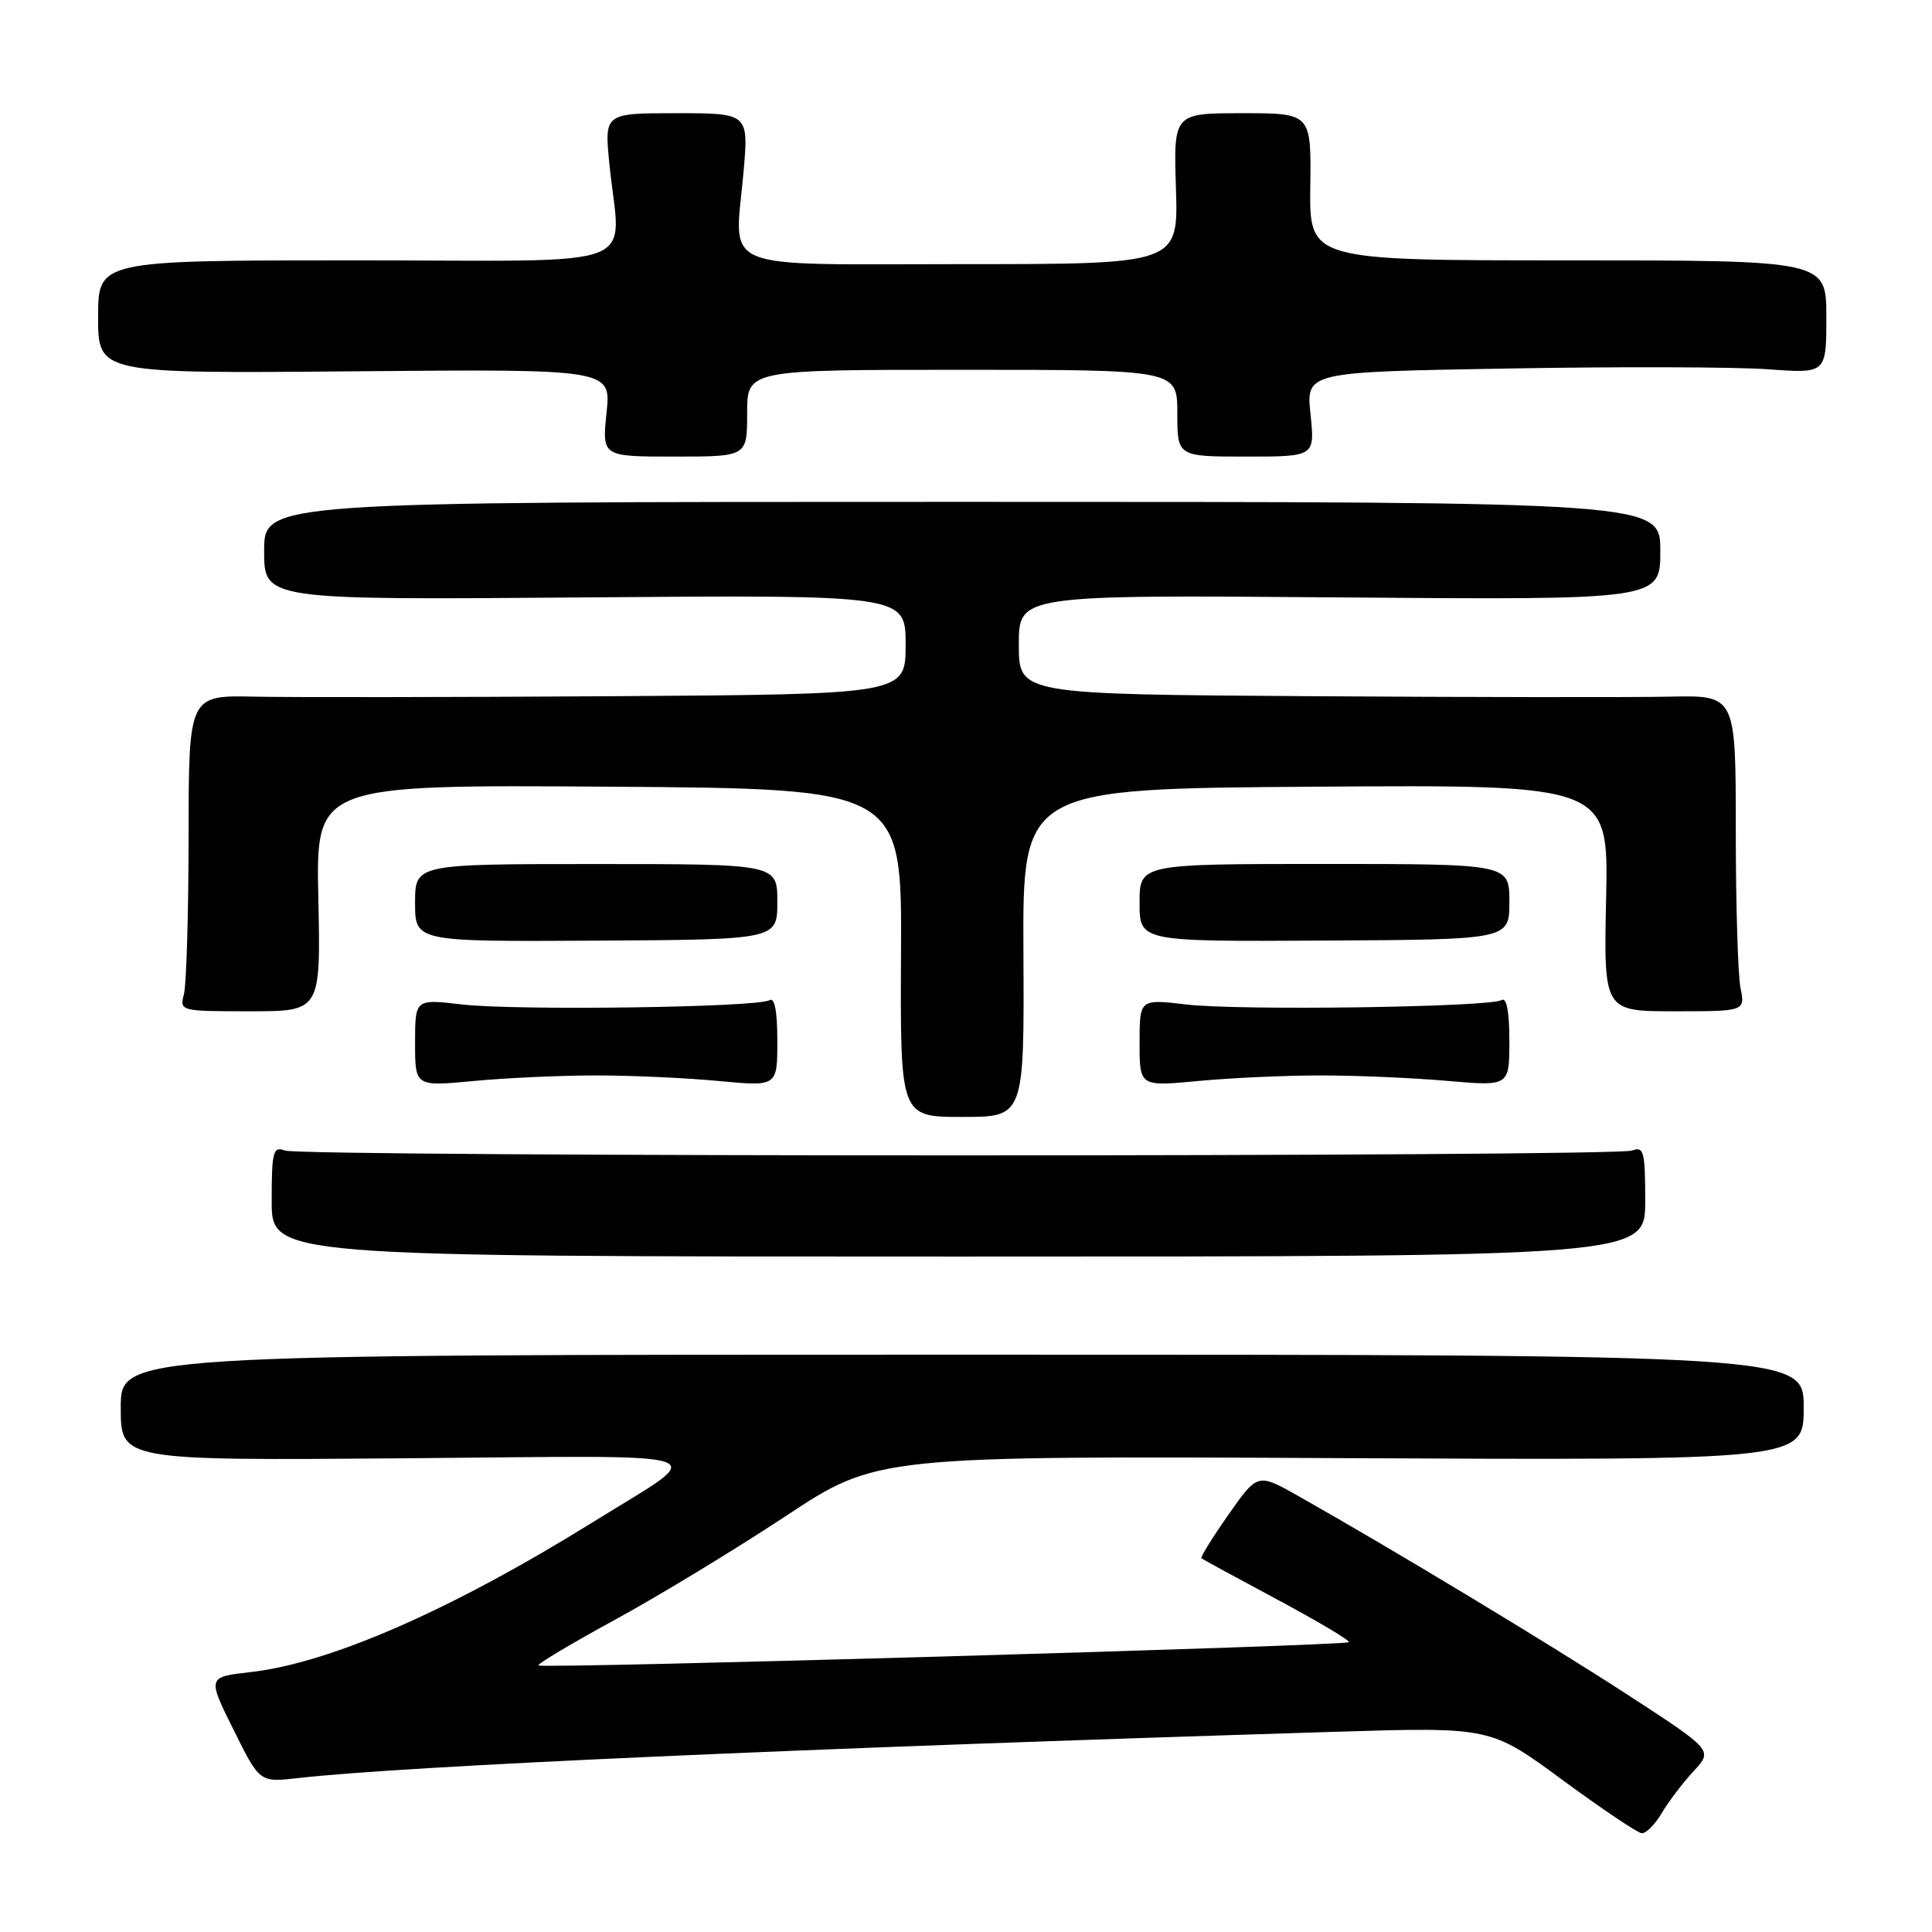 <?xml version="1.0" encoding="UTF-8" standalone="no"?>
<!DOCTYPE svg PUBLIC "-//W3C//DTD SVG 1.1//EN" "http://www.w3.org/Graphics/SVG/1.1/DTD/svg11.dtd" >
<svg xmlns="http://www.w3.org/2000/svg" xmlns:xlink="http://www.w3.org/1999/xlink" version="1.1" viewBox="0 0 256 256">
 <g >
 <path fill="currentColor"
d=" M 220.20 240.23 C 221.10 238.71 222.99 236.22 224.41 234.69 C 226.98 231.92 226.98 231.92 215.74 224.61 C 205.29 217.82 184.75 205.42 172.07 198.25 C 166.64 195.18 166.64 195.18 162.77 200.71 C 160.64 203.75 159.03 206.34 159.20 206.48 C 159.36 206.62 163.91 209.09 169.30 211.98 C 174.69 214.87 178.94 217.40 178.73 217.60 C 178.25 218.08 71.80 221.14 71.35 220.68 C 71.16 220.49 75.72 217.77 81.48 214.63 C 87.24 211.49 97.40 205.32 104.07 200.92 C 116.18 192.91 116.18 192.91 177.59 193.21 C 239.00 193.50 239.00 193.50 239.00 186.50 C 239.00 179.50 239.00 179.50 127.50 179.50 C 16.00 179.50 16.00 179.50 16.00 186.52 C 16.00 193.53 16.00 193.53 53.75 193.23 C 96.66 192.88 94.12 192.02 78.65 201.64 C 59.86 213.31 43.78 220.36 33.22 221.56 C 27.47 222.21 27.47 222.21 30.94 229.19 C 34.40 236.18 34.40 236.18 39.45 235.61 C 53.53 234.00 106.23 231.65 177.00 229.47 C 197.50 228.84 197.50 228.84 207.00 235.83 C 212.22 239.67 216.97 242.86 217.53 242.91 C 218.10 242.96 219.30 241.76 220.20 240.23 Z  M 218.00 159.14 C 218.00 152.59 217.81 151.86 216.27 152.45 C 214.02 153.31 39.98 153.31 37.73 152.45 C 36.19 151.86 36.00 152.59 36.00 159.14 C 36.00 166.50 36.00 166.50 127.00 166.50 C 218.00 166.50 218.00 166.50 218.00 159.14 Z  M 135.61 126.25 C 135.50 104.50 135.50 104.50 174.32 104.24 C 213.14 103.98 213.14 103.98 212.82 118.99 C 212.50 134.00 212.50 134.00 221.88 134.00 C 231.25 134.00 231.25 134.00 230.62 130.88 C 230.28 129.16 230.00 119.73 230.00 109.93 C 230.00 92.12 230.00 92.12 221.25 92.31 C 216.44 92.41 195.06 92.39 173.75 92.25 C 135.00 92.00 135.00 92.00 135.00 85.41 C 135.00 78.82 135.00 78.82 177.50 79.16 C 220.00 79.50 220.00 79.50 220.00 73.00 C 220.00 66.50 220.00 66.50 127.50 66.50 C 35.00 66.50 35.00 66.50 35.00 73.00 C 35.00 79.50 35.00 79.50 77.50 79.16 C 120.00 78.82 120.00 78.82 120.00 85.41 C 120.00 92.00 120.00 92.00 81.25 92.25 C 59.94 92.39 38.56 92.41 33.75 92.31 C 25.00 92.12 25.00 92.12 24.99 110.81 C 24.98 121.09 24.70 130.51 24.37 131.75 C 23.78 133.97 23.91 134.00 33.13 134.00 C 42.50 134.00 42.50 134.00 42.18 118.99 C 41.86 103.98 41.86 103.98 80.68 104.24 C 119.50 104.50 119.50 104.50 119.39 126.25 C 119.28 148.00 119.28 148.00 127.50 148.00 C 135.72 148.00 135.72 148.00 135.61 126.25 Z  M 79.00 142.50 C 83.67 142.50 90.99 142.83 95.25 143.24 C 103.00 143.97 103.00 143.97 103.00 137.93 C 103.00 133.98 102.64 132.11 101.96 132.53 C 100.40 133.49 68.30 133.93 61.17 133.09 C 55.00 132.37 55.00 132.37 55.00 138.17 C 55.00 143.97 55.00 143.97 62.75 143.24 C 67.01 142.83 74.33 142.50 79.00 142.50 Z  M 175.00 142.50 C 179.68 142.50 187.21 142.82 191.75 143.22 C 200.00 143.94 200.00 143.94 200.00 137.91 C 200.00 134.08 199.63 132.11 198.98 132.51 C 197.44 133.46 164.25 133.93 157.20 133.10 C 151.00 132.37 151.00 132.37 151.00 138.17 C 151.00 143.97 151.00 143.97 158.75 143.24 C 163.01 142.83 170.32 142.50 175.00 142.50 Z  M 103.00 119.50 C 103.00 114.49 103.00 114.49 79.00 114.49 C 55.00 114.49 55.00 114.49 55.00 119.63 C 55.00 124.78 55.00 124.78 79.00 124.64 C 103.00 124.50 103.00 124.50 103.00 119.50 Z  M 200.00 119.49 C 200.00 114.48 200.00 114.48 175.50 114.48 C 151.00 114.48 151.00 114.48 151.00 119.63 C 151.00 124.77 151.00 124.77 175.50 124.63 C 200.00 124.50 200.00 124.50 200.00 119.49 Z  M 99.00 54.75 C 99.00 49.00 99.00 49.00 127.50 49.00 C 156.00 49.00 156.00 49.00 156.00 54.75 C 156.00 60.50 156.00 60.50 165.12 60.50 C 174.23 60.50 174.23 60.50 173.65 54.89 C 173.06 49.29 173.06 49.29 199.78 48.83 C 214.48 48.57 229.99 48.62 234.25 48.93 C 242.00 49.50 242.00 49.50 242.00 42.00 C 242.00 34.50 242.00 34.50 207.75 34.50 C 173.50 34.50 173.50 34.50 173.62 24.75 C 173.75 15.00 173.75 15.00 164.62 15.00 C 155.50 15.00 155.50 15.00 155.82 25.00 C 156.13 35.00 156.13 35.00 127.63 35.00 C 94.55 35.00 97.34 36.16 98.51 22.91 C 99.21 15.00 99.21 15.00 89.64 15.00 C 80.08 15.00 80.08 15.00 80.75 21.75 C 82.18 36.04 86.22 34.50 47.25 34.50 C 13.00 34.50 13.00 34.50 13.00 42.00 C 13.00 49.50 13.00 49.50 46.99 49.20 C 80.98 48.90 80.98 48.90 80.37 54.70 C 79.77 60.50 79.77 60.50 89.38 60.50 C 99.00 60.50 99.00 60.50 99.00 54.75 Z "/>
</g>
</svg>